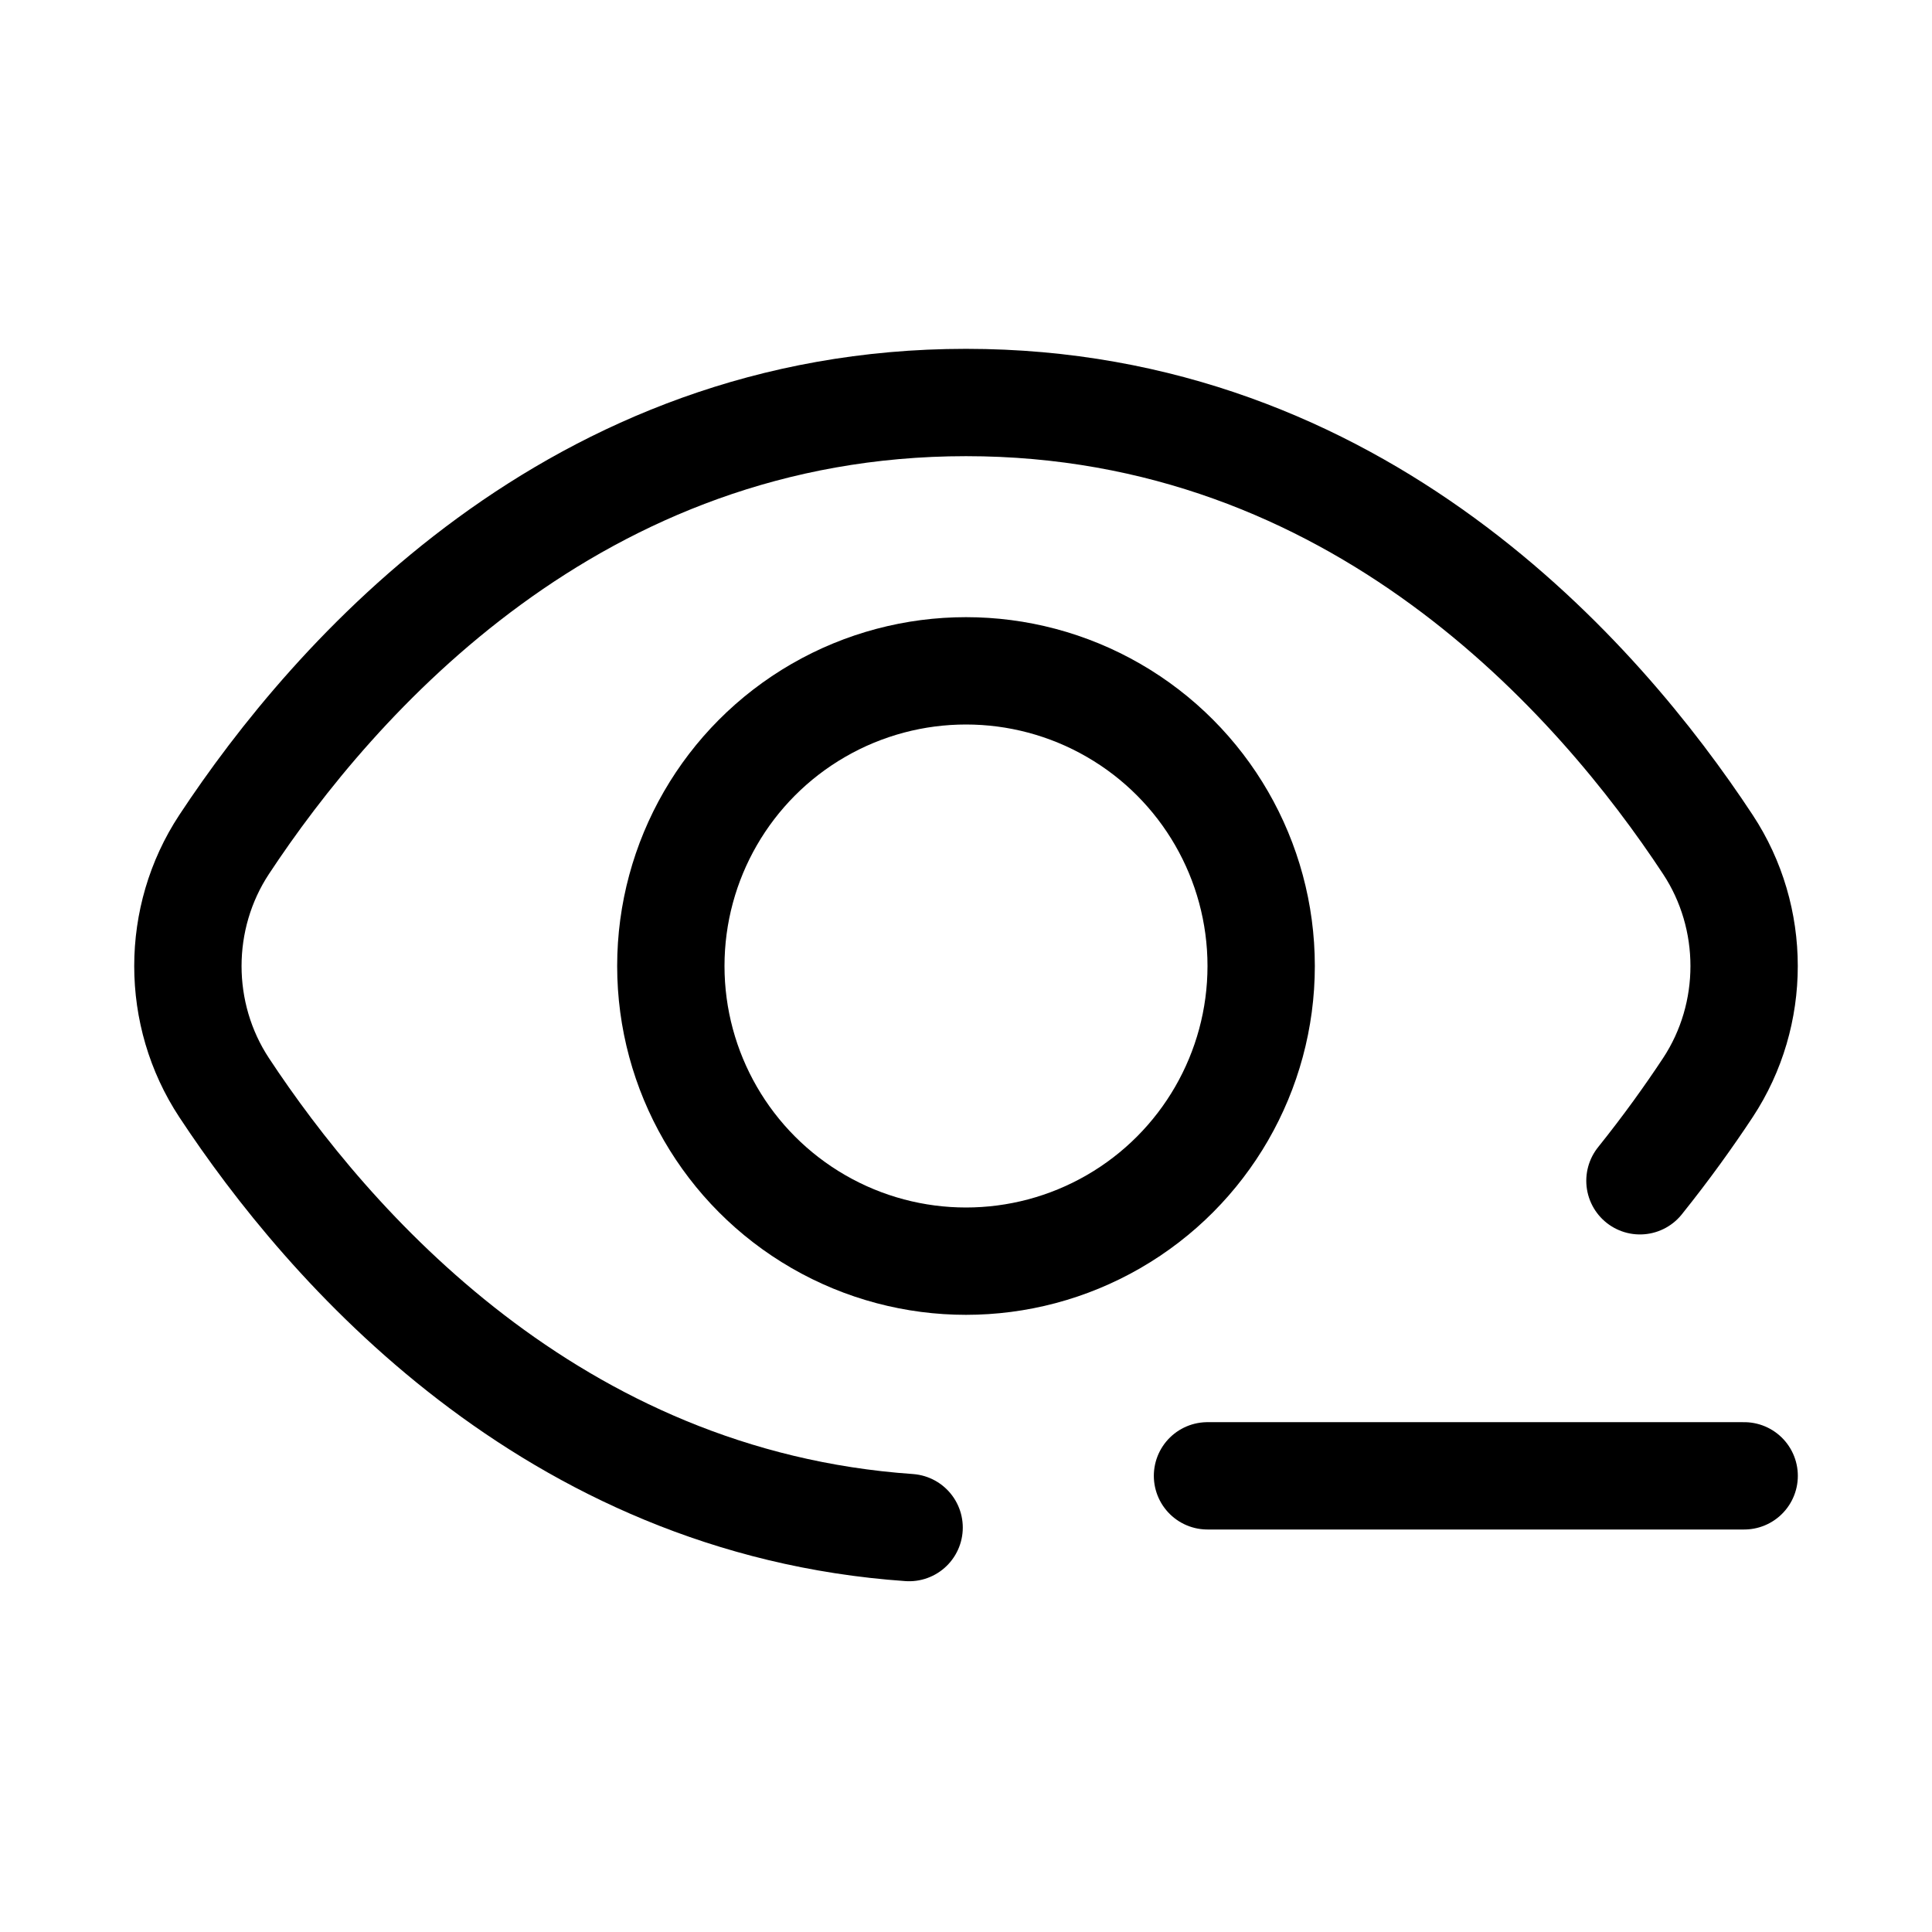 <svg xmlns="http://www.w3.org/2000/svg" height="18" width="18" viewBox="0 0 18 18"><title>view minus sign</title><g fill="none" stroke="currentColor" class="nc-icon-wrapper"><path d="M8.47,14.232c-3.339-.233-5.415-2.632-6.382-4.099-.45-.683-.45-1.582,0-2.265,1.018-1.543,3.262-4.118,6.912-4.118s5.895,2.574,6.912,4.118c.45,.683,.45,1.582,0,2.265-.175,.265-.386,.56-.633,.868" stroke-linecap="round" stroke-linejoin="round"></path><circle cx="9" cy="9" r="2.75" stroke-linecap="round" stroke-linejoin="round"></circle><line x1="16.25" y1="13.75" x2="11.25" y2="13.75" stroke-linecap="round" stroke-linejoin="round" stroke="currentColor"></line></g></svg>